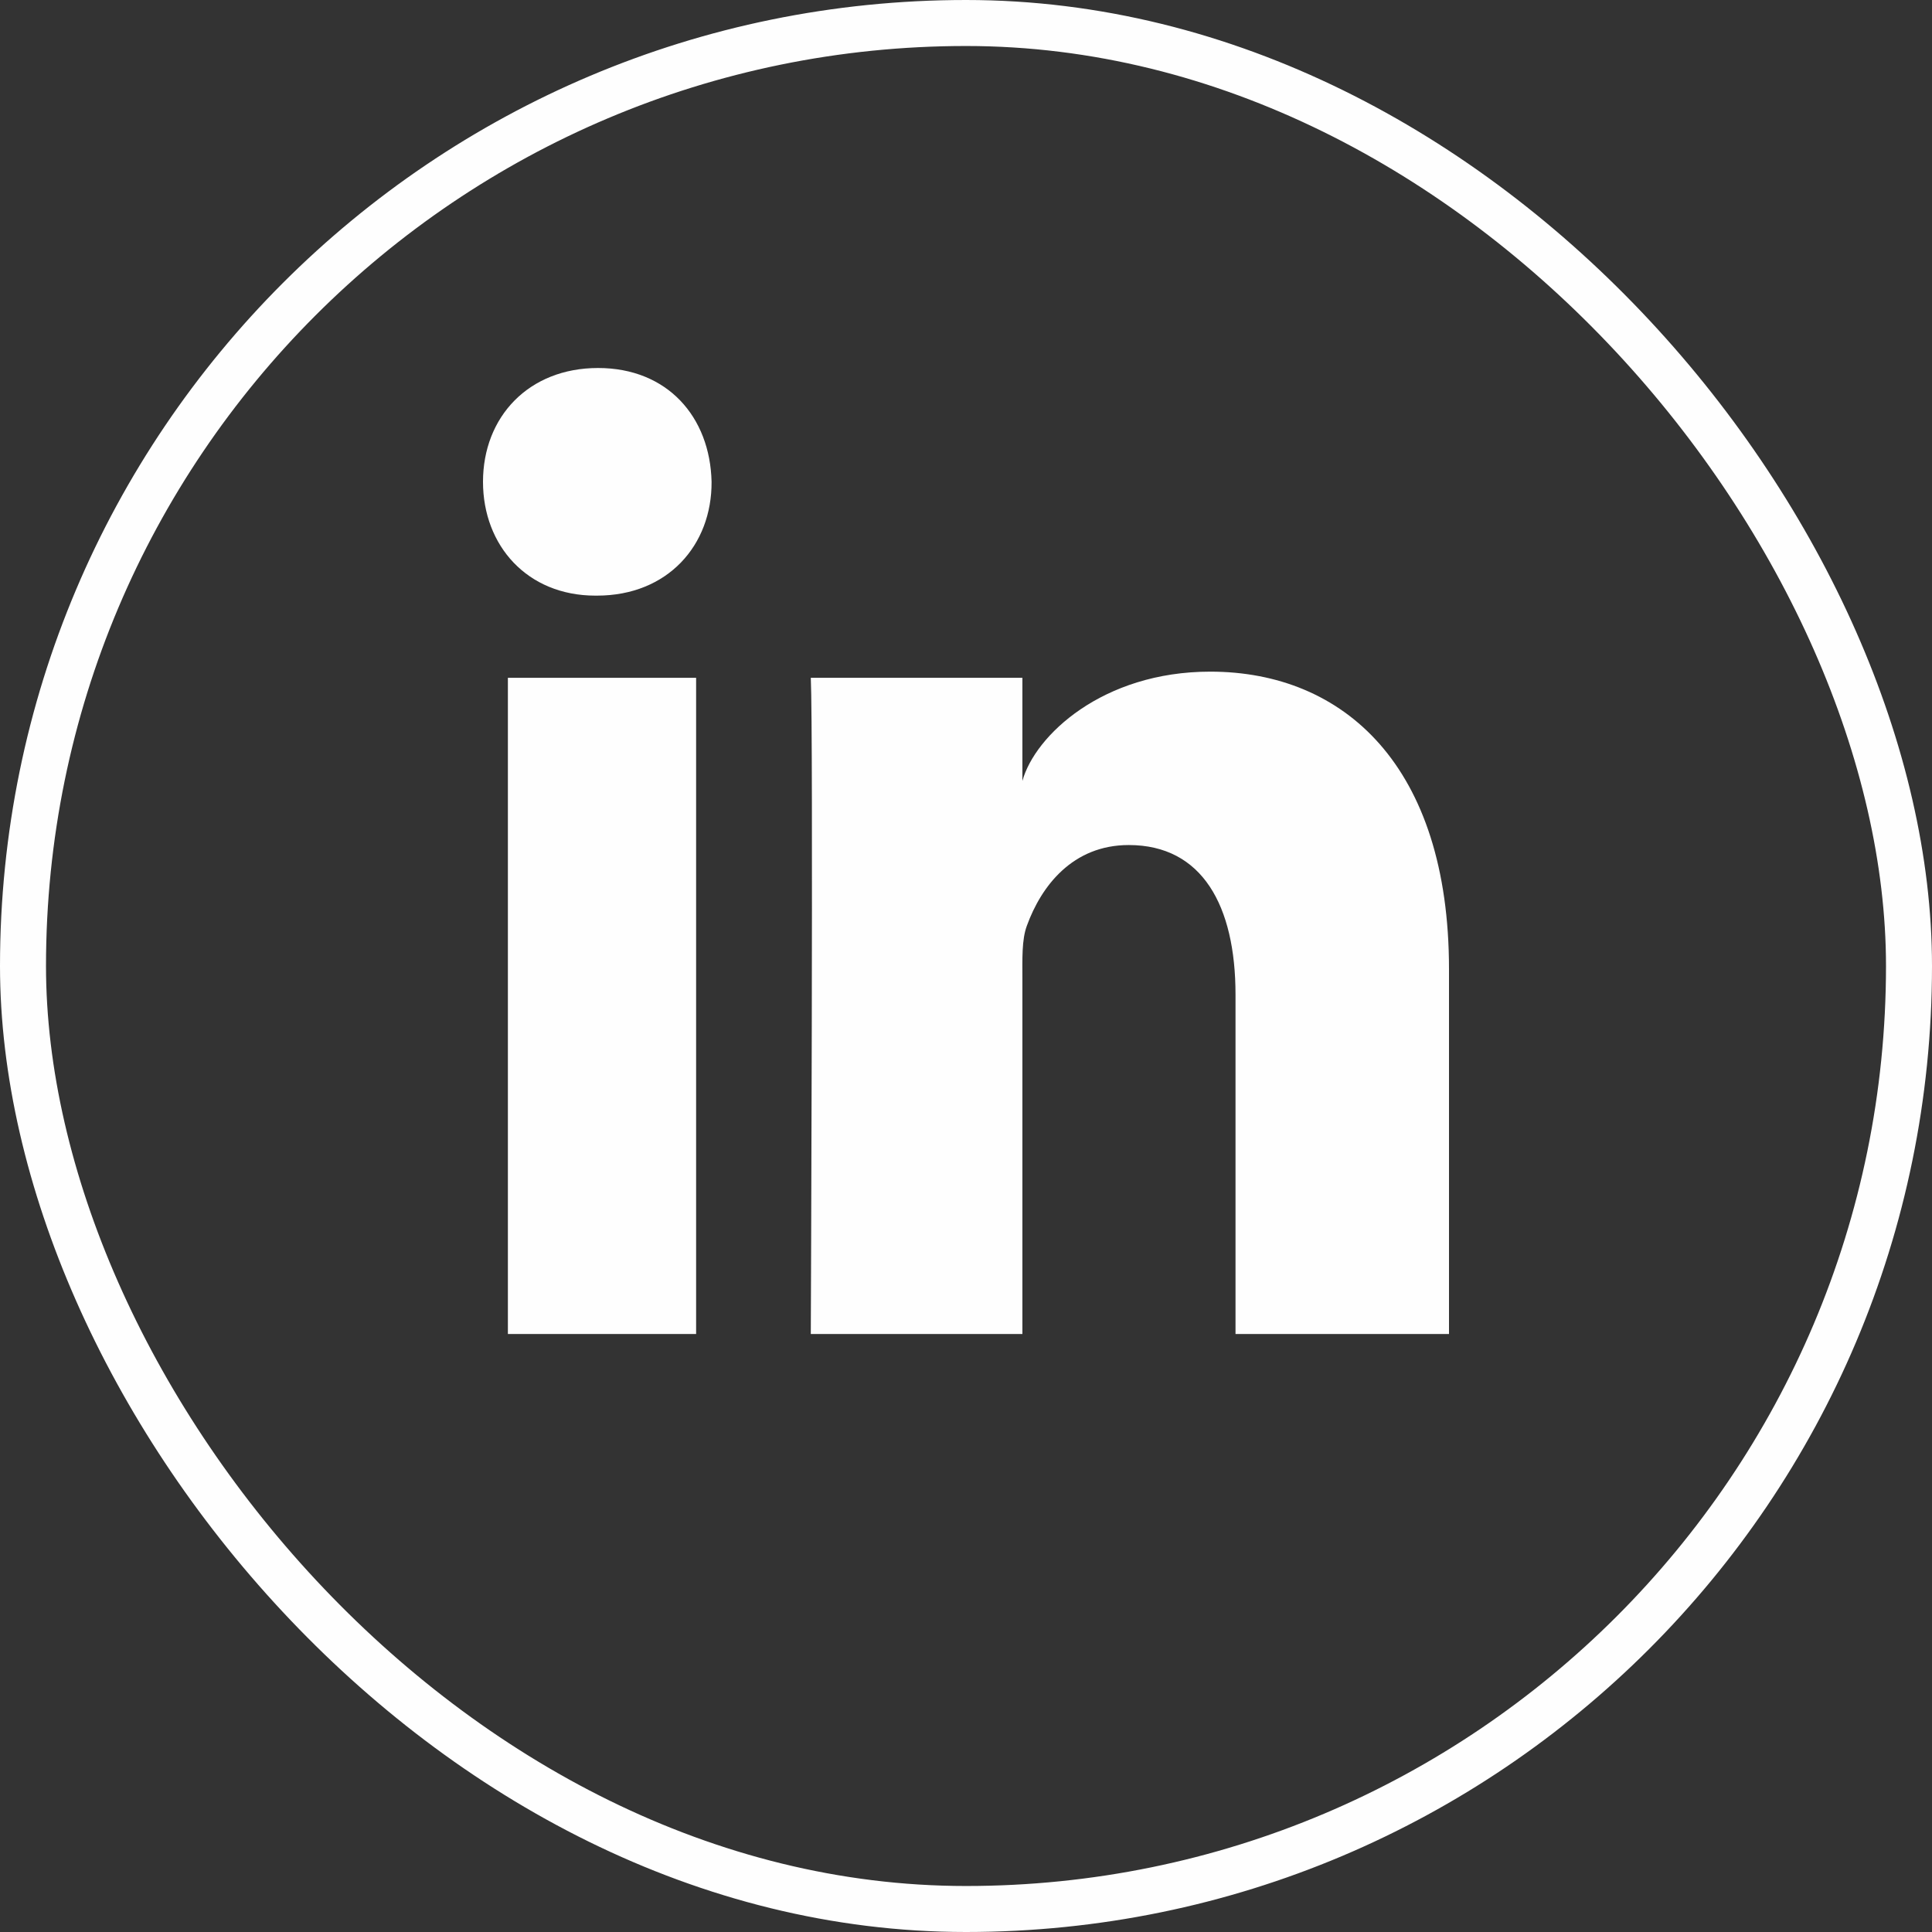 <svg width="84" height="84" viewBox="0 0 84 84" fill="none" xmlns="http://www.w3.org/2000/svg">
<rect x="0" y="0" width="84" height="84" fill="#333333" stroke="none"/>
<rect x="1" y="1" width="82" height="82" rx="41" stroke="#FEFEFE" stroke-width="2"/>
<path d="M30.266 29.47H22.082V58H30.266V29.47Z" fill="#FEFEFE"/>
<path d="M26.002 16C22.984 16 21 18.126 21 20.948C21 23.718 22.919 25.897 25.887 25.897H25.953C29.036 25.897 30.955 23.7 30.938 20.948C30.873 18.126 29.02 16 26.002 16Z" fill="#FEFEFE"/>
<path d="M52.619 29.202C47.929 29.202 44.993 31.989 44.452 33.954V29.47H35.252C35.366 31.846 35.252 58 35.252 58H44.452V42.583C44.452 41.708 44.419 40.85 44.649 40.243C45.272 38.528 46.633 36.741 49.077 36.741C52.275 36.741 53.718 39.385 53.718 43.244V58H63V42.136C63 33.311 58.441 29.202 52.619 29.202Z" fill="#FEFEFE"/>
</svg>
